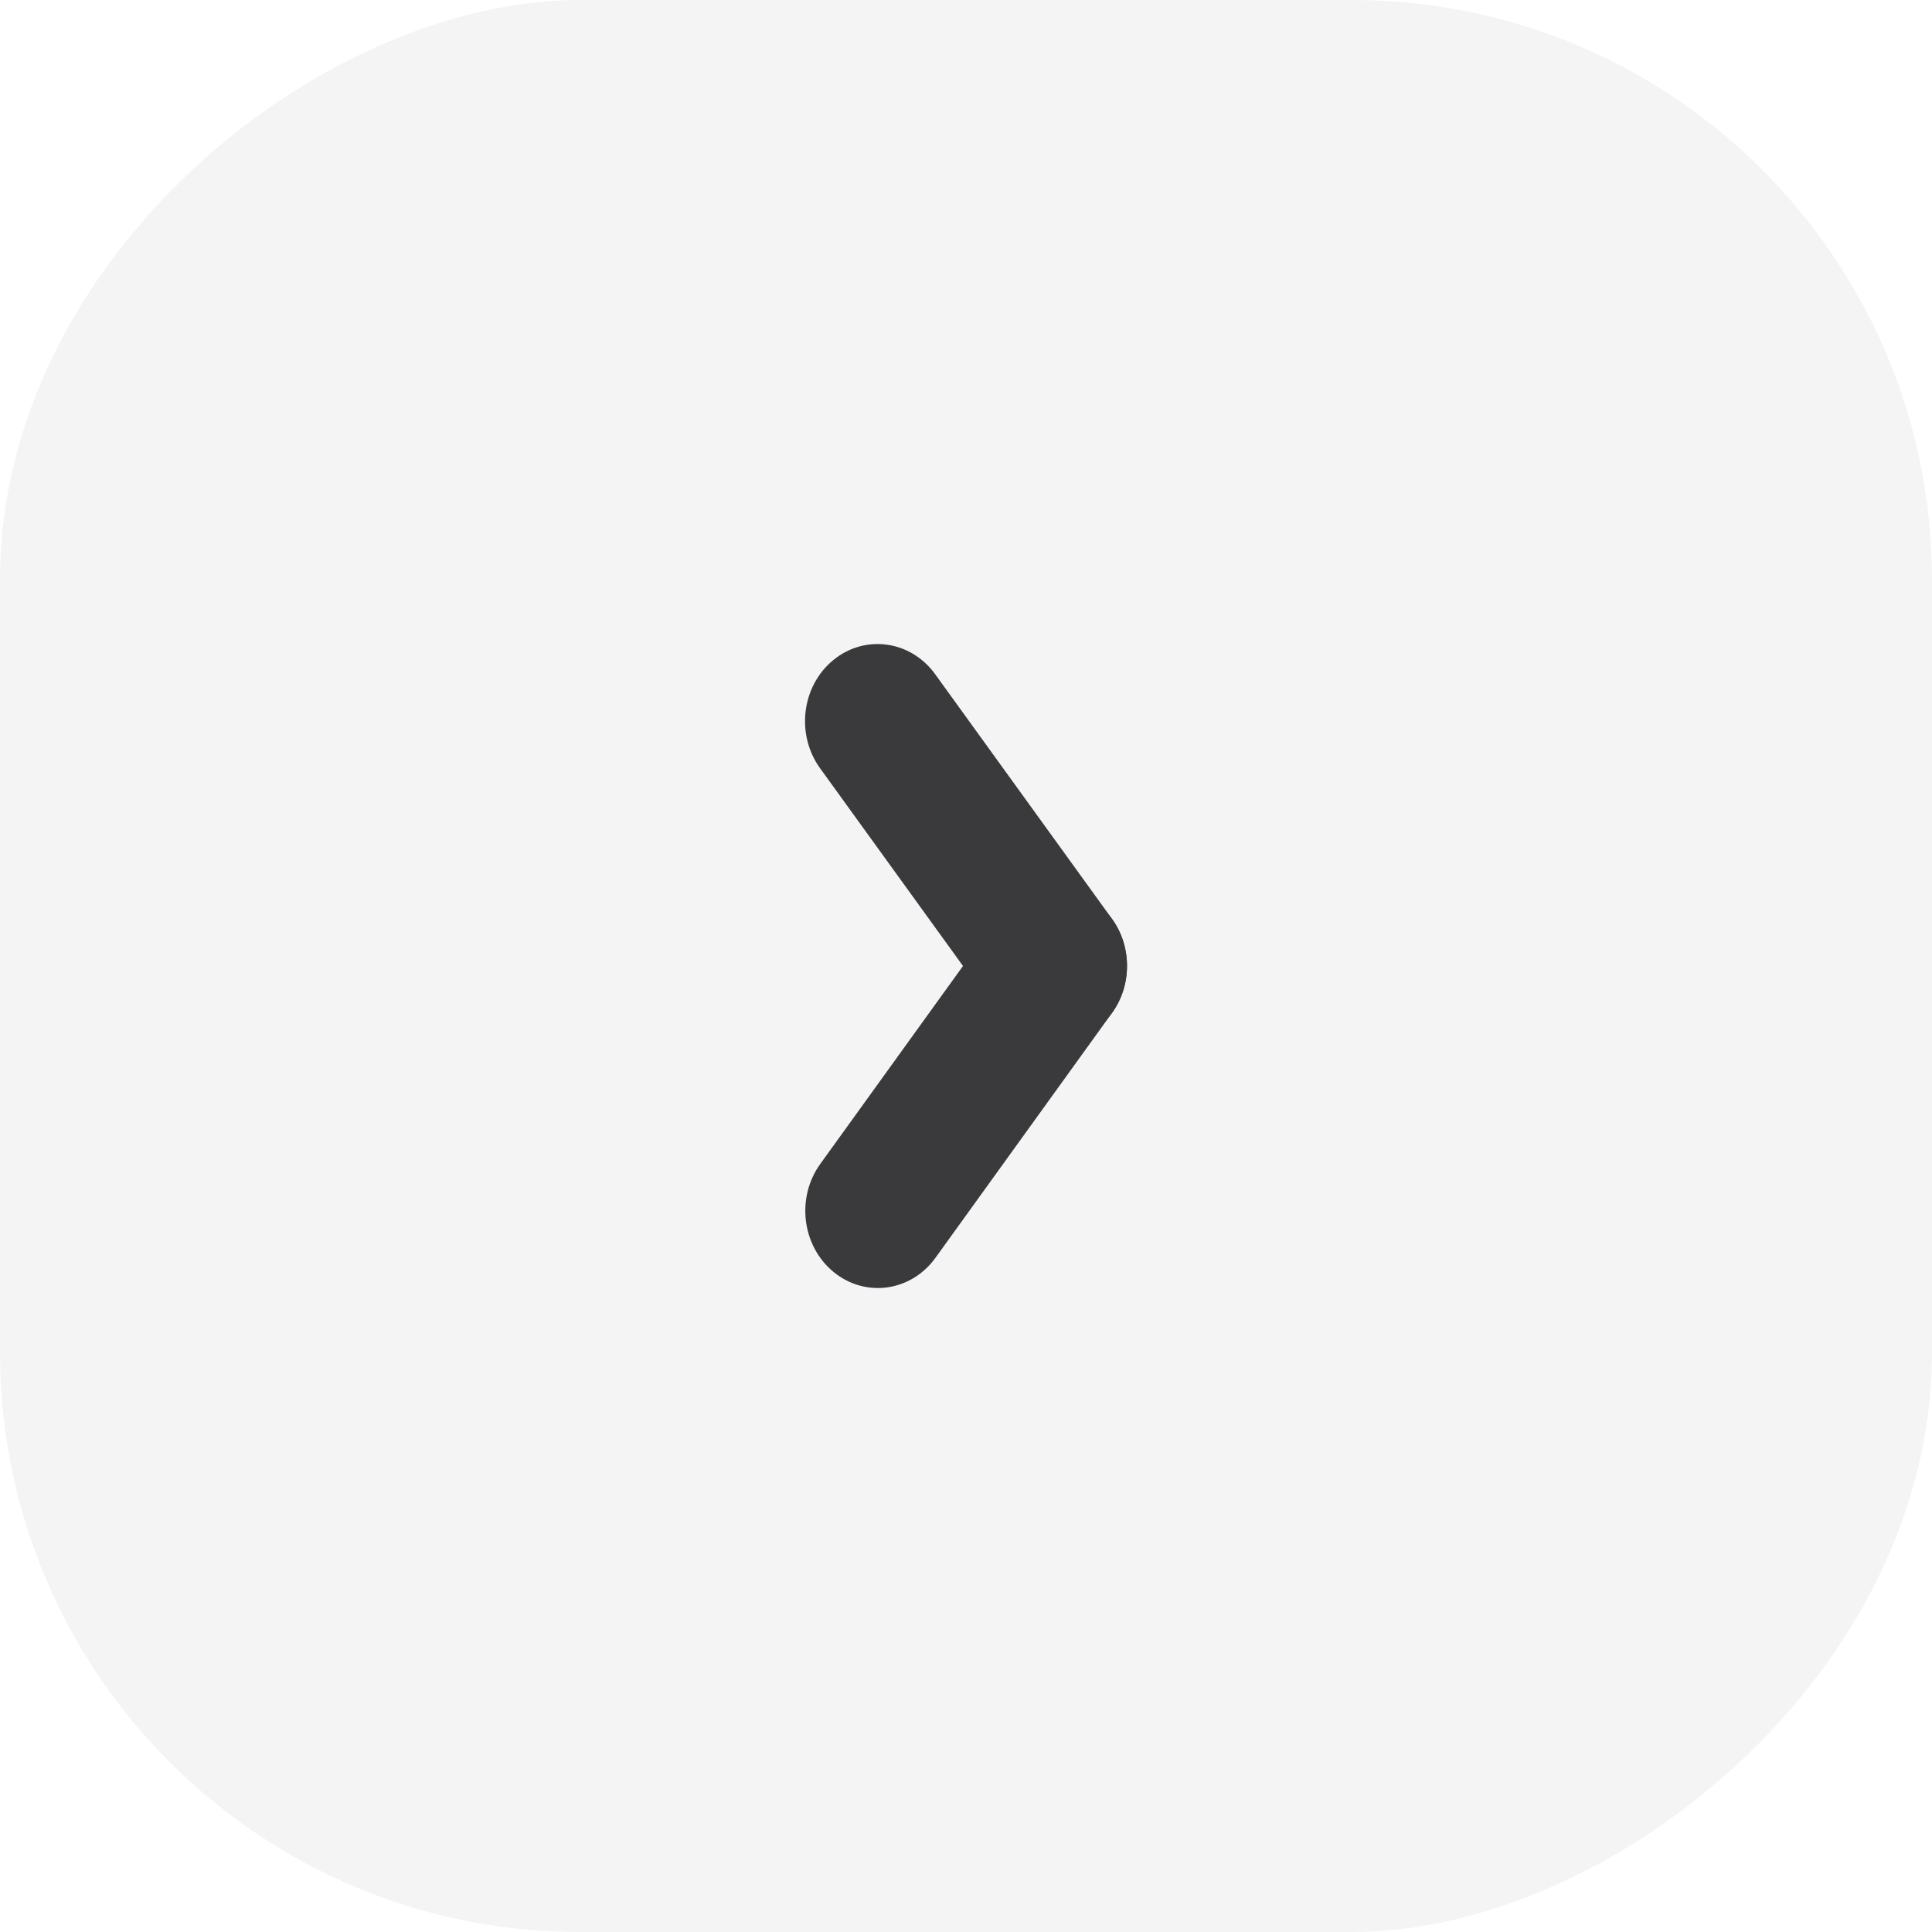 <svg width="40" height="40" viewBox="0 0 40 40" fill="none" xmlns="http://www.w3.org/2000/svg">
<rect y="40" width="40" height="40" rx="12" transform="rotate(-90 0 40)" fill="#171717" fill-opacity="0.05"/>
<path d="M19.361 13.958C18.855 13.259 17.912 13.127 17.254 13.665C16.596 14.202 16.473 15.205 16.978 15.905L20.64 20.971C21.145 21.671 22.088 21.802 22.747 21.265C23.404 20.727 23.528 19.724 23.023 19.025L19.361 13.958Z" fill="#3A3A3C"/>
<path d="M16.983 24.098C16.478 24.799 16.603 25.801 17.262 26.338C17.92 26.874 18.863 26.742 19.368 26.041L23.024 20.97C23.528 20.27 23.404 19.267 22.745 18.731C22.086 18.194 21.143 18.327 20.639 19.027L16.983 24.098Z" fill="#3A3A3C"/>
</svg>
